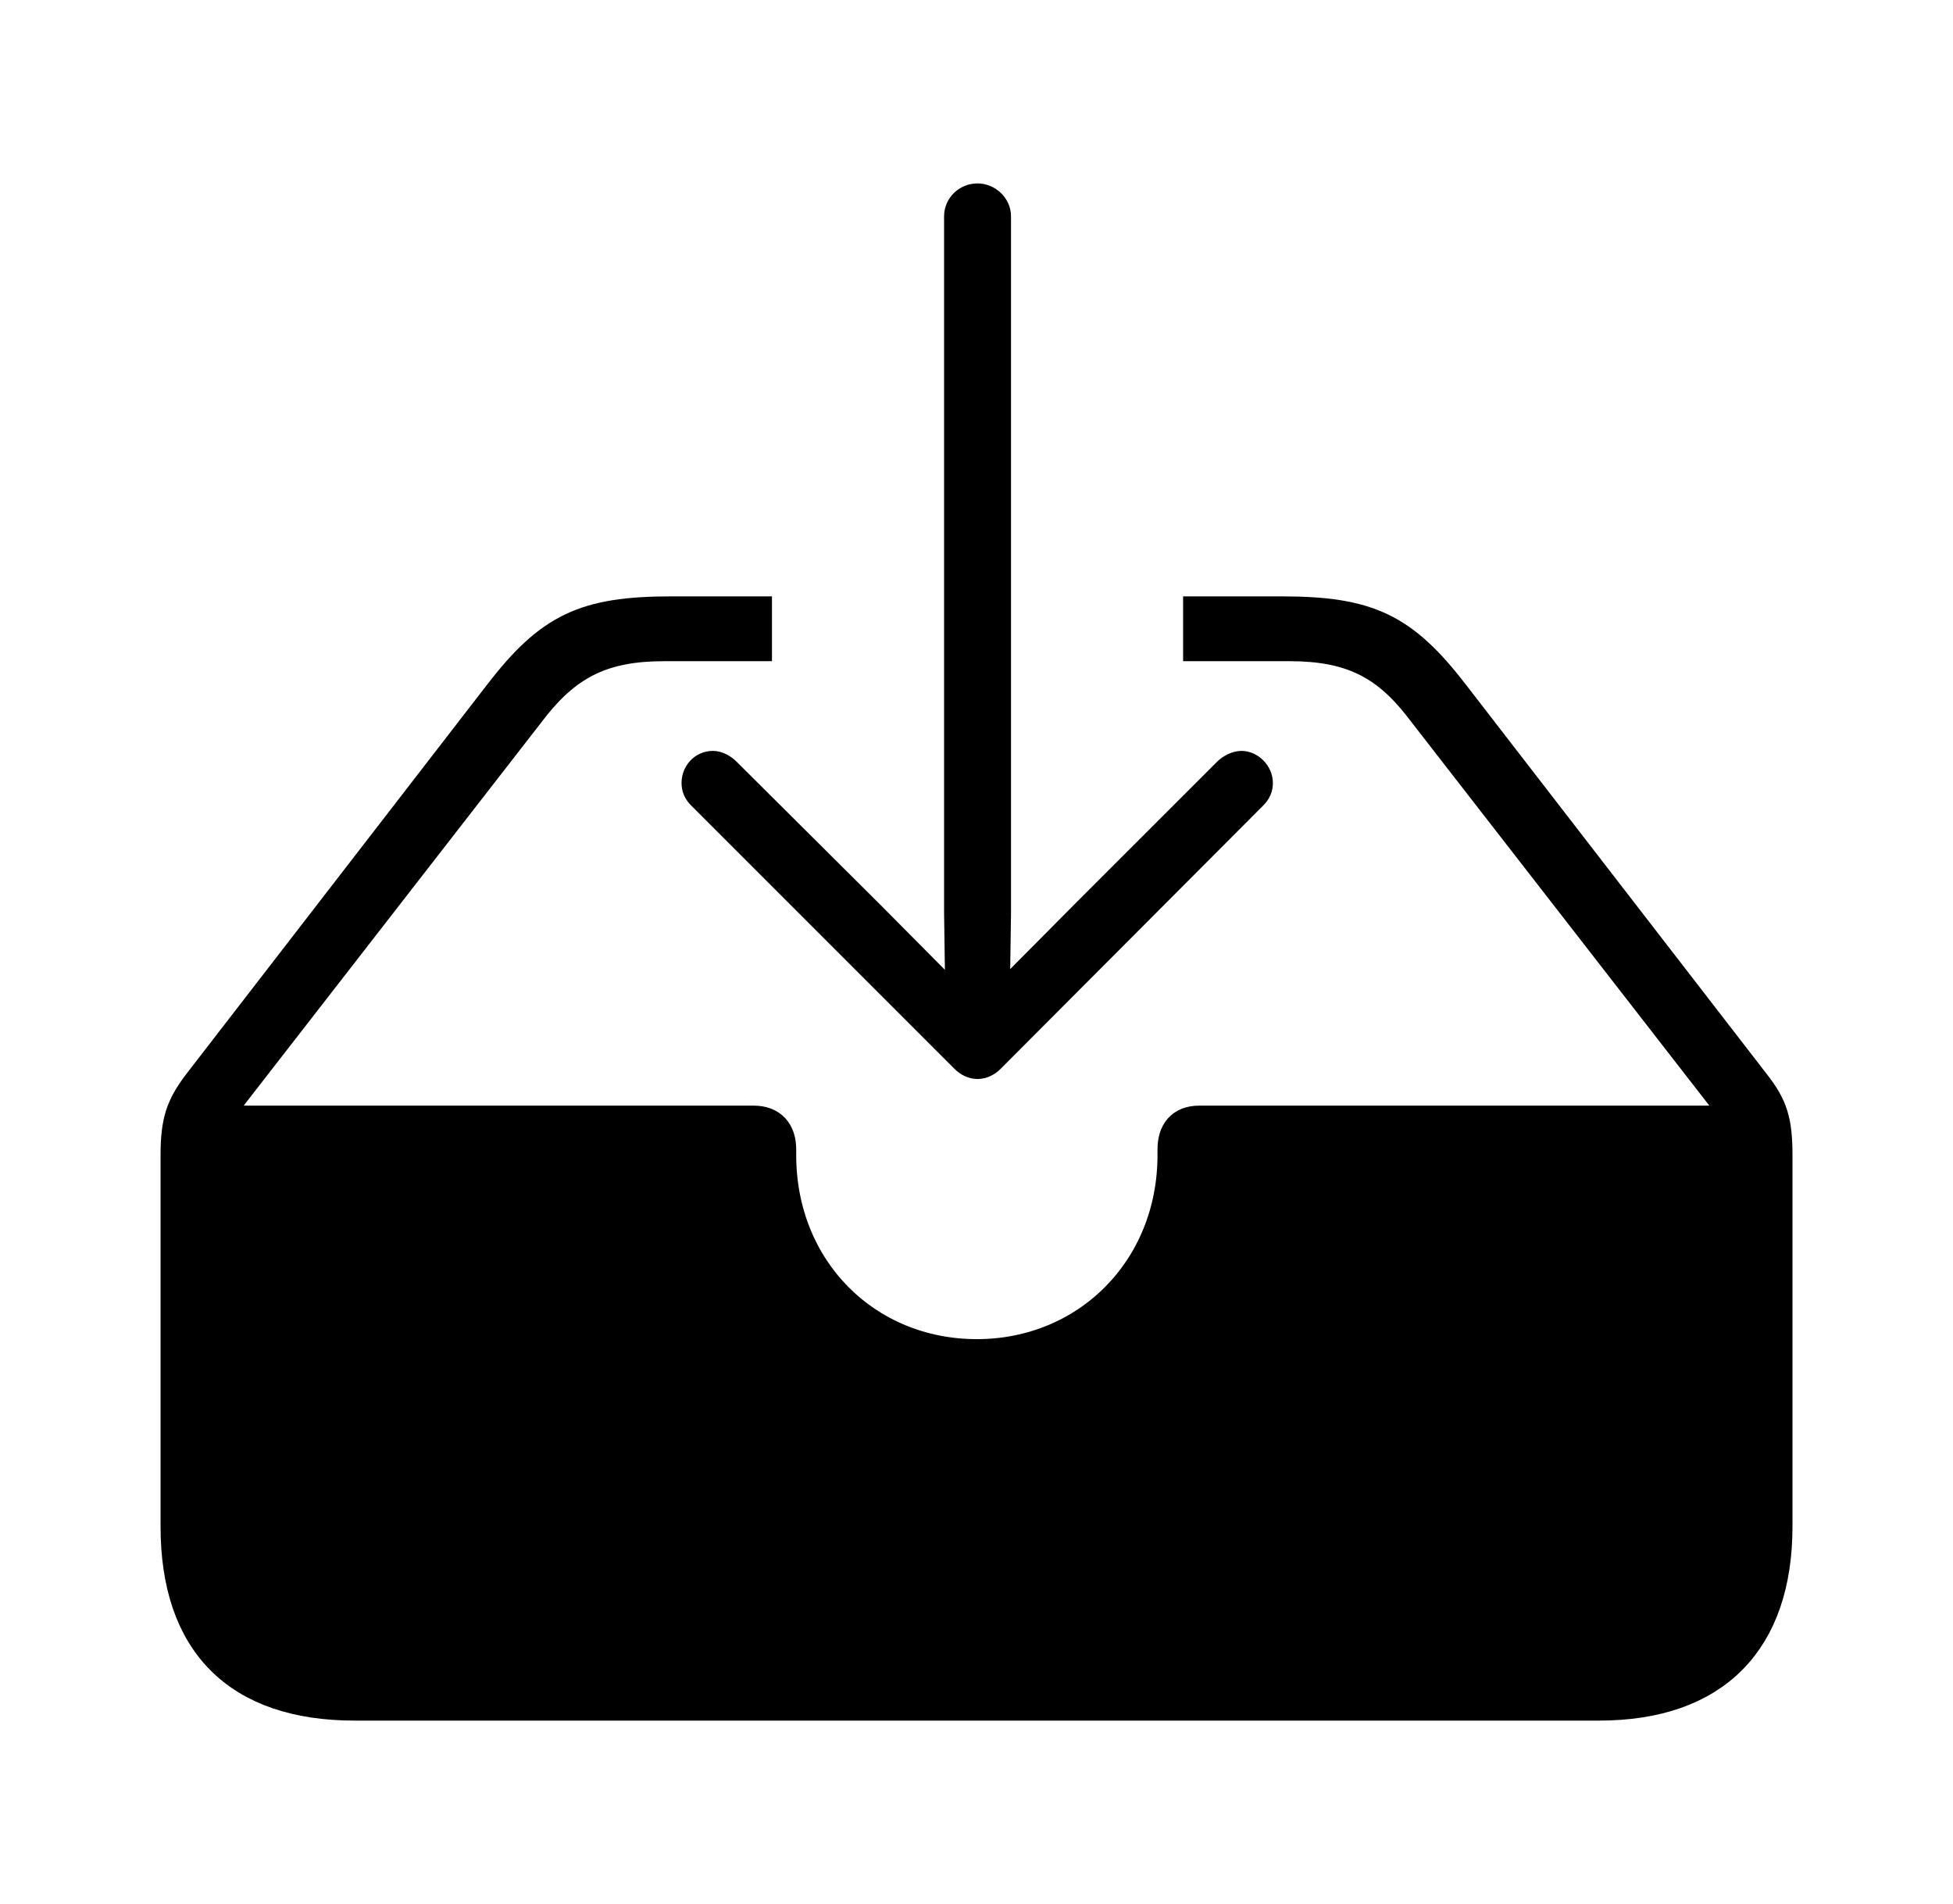 <svg width='60.564px' height='59.039px' direction='ltr' xmlns='http://www.w3.org/2000/svg' version='1.1'>
<g fill-rule='nonzero' transform='scale(1,-1) translate(0,-59.039)'>
<path fill='black' stroke='black' fill-opacity='1.0' stroke-width='1.0' d='
    M 30.314,26.082
    C 30.443,26.082 30.572,26.146 30.68,26.254
    L 38.822,34.418
    C 38.93,34.525 38.973,34.633 38.973,34.762
    C 38.973,35.02 38.736,35.256 38.5,35.256
    C 38.371,35.256 38.199,35.17 38.092,35.062
    L 33.666,30.637
    L 30.809,27.758
    L 30.852,30.701
    L 30.852,52.336
    C 30.852,52.615 30.594,52.852 30.314,52.852
    C 30.014,52.852 29.777,52.615 29.777,52.336
    L 29.777,30.701
    L 29.82,27.736
    L 26.941,30.637
    L 22.494,35.062
    C 22.387,35.17 22.236,35.256 22.107,35.256
    C 21.828,35.256 21.635,35.02 21.635,34.762
    C 21.635,34.633 21.678,34.525 21.785,34.418
    L 29.949,26.254
    C 30.057,26.146 30.186,26.082 30.314,26.082
    Z
    M 11.0,6.188
    L 49.586,6.188
    C 53.174,6.188 55.086,8.164 55.086,11.709
    L 55.086,23.225
    C 55.086,24.277 54.936,24.729 54.42,25.395
    L 45.074,37.49
    C 43.506,39.531 42.432,40.047 39.746,40.047
    L 37.189,40.047
    L 37.189,39.037
    L 40.004,39.037
    C 41.873,39.037 42.969,38.479 44.0,37.168
    L 53.496,24.943
    C 53.797,24.557 53.711,24.256 53.281,24.256
    L 37.189,24.256
    C 36.652,24.256 36.395,23.934 36.395,23.396
    L 36.395,23.225
    C 36.395,19.658 33.709,17.016 30.293,17.016
    C 26.855,17.016 24.191,19.658 24.191,23.225
    L 24.191,23.396
    C 24.191,23.934 23.912,24.256 23.375,24.256
    L 7.283,24.256
    C 6.854,24.256 6.789,24.557 7.068,24.943
    L 16.564,37.168
    C 17.617,38.479 18.713,39.037 20.582,39.037
    L 23.439,39.037
    L 23.439,40.047
    L 20.818,40.047
    C 18.133,40.047 17.059,39.531 15.49,37.49
    L 6.145,25.395
    C 5.65,24.729 5.479,24.277 5.479,23.225
    L 5.479,11.709
    C 5.479,8.1 7.391,6.188 11.0,6.188
    Z
' />
</g>
</svg>